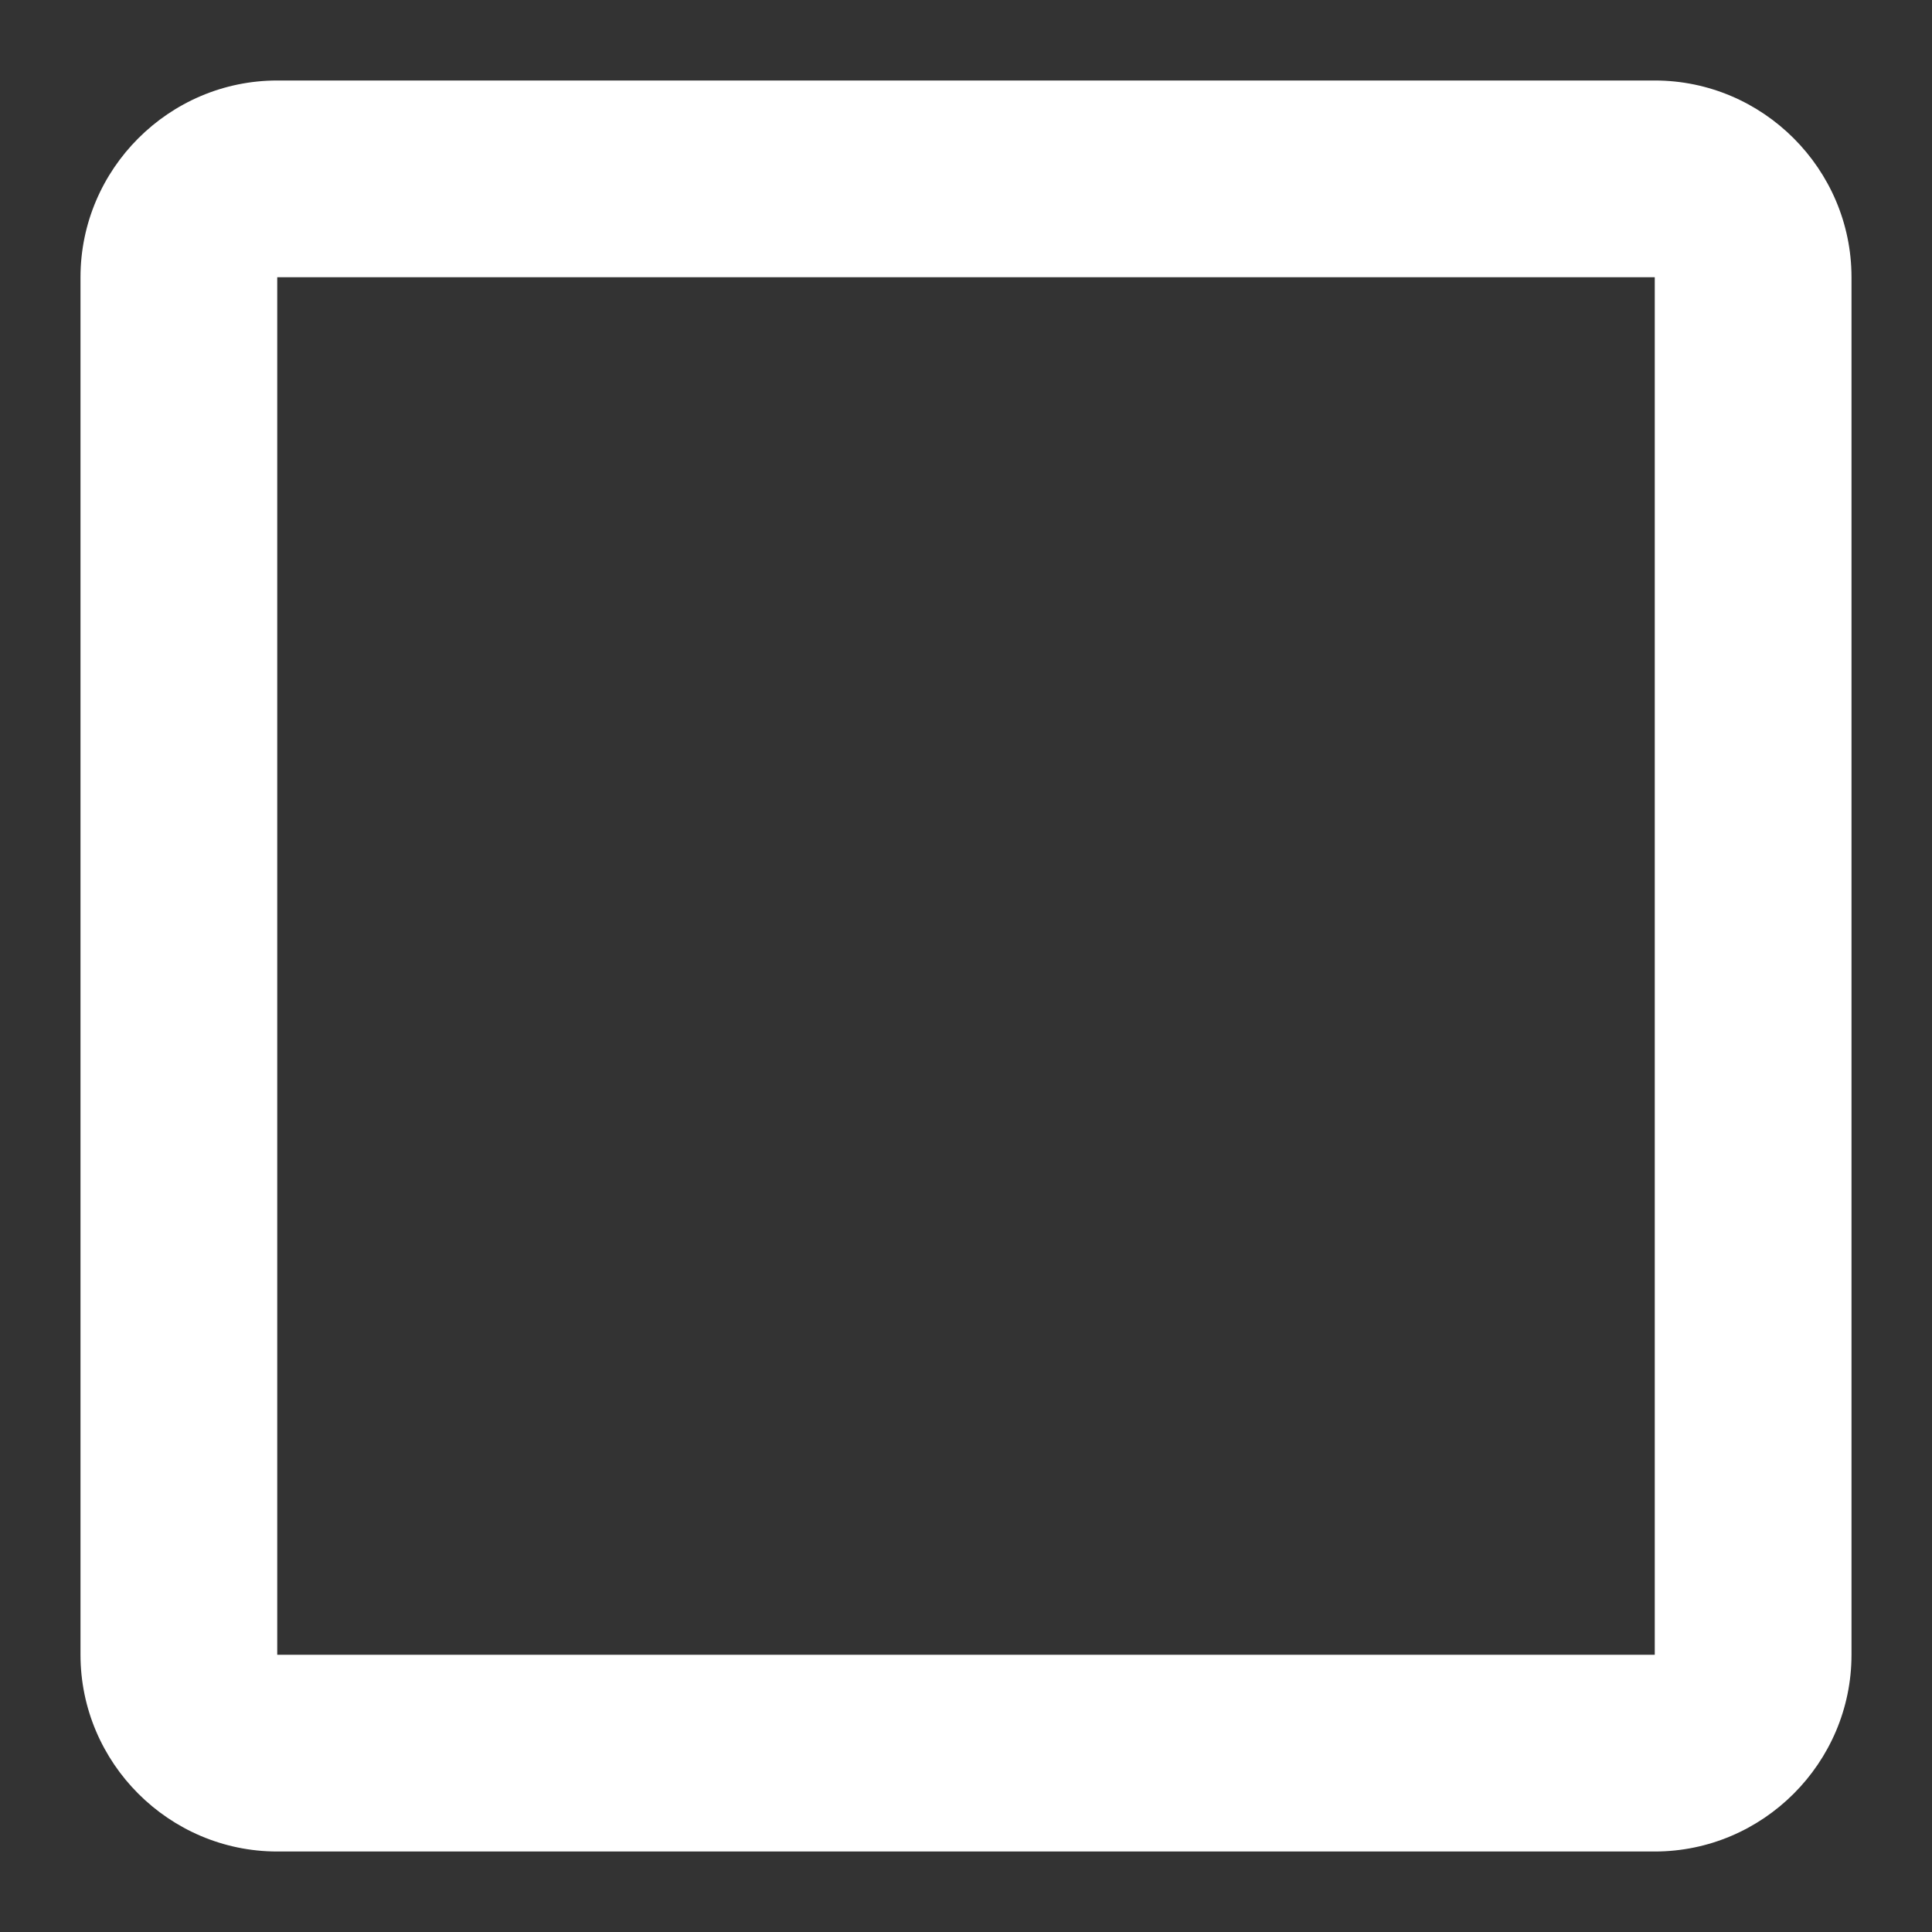 <svg width="18" height="18" viewBox="0 0 18 18" fill="none" xmlns="http://www.w3.org/2000/svg">
<rect x="0" y="0" width="18" height="18" fill="#333333" stroke="none"/>
<path d="M15.417 2.583V15.417H2.583V2.583H15.417ZM15.417 0.75H2.583C1.575 0.75 0.75 1.575 0.75 2.583V15.417C0.75 16.425 1.575 17.25 2.583 17.25H15.417C16.425 17.25 17.25 16.425 17.25 15.417V2.583C17.25 1.575 16.425 0.75 15.417 0.75Z" fill="white"/>
</svg>
